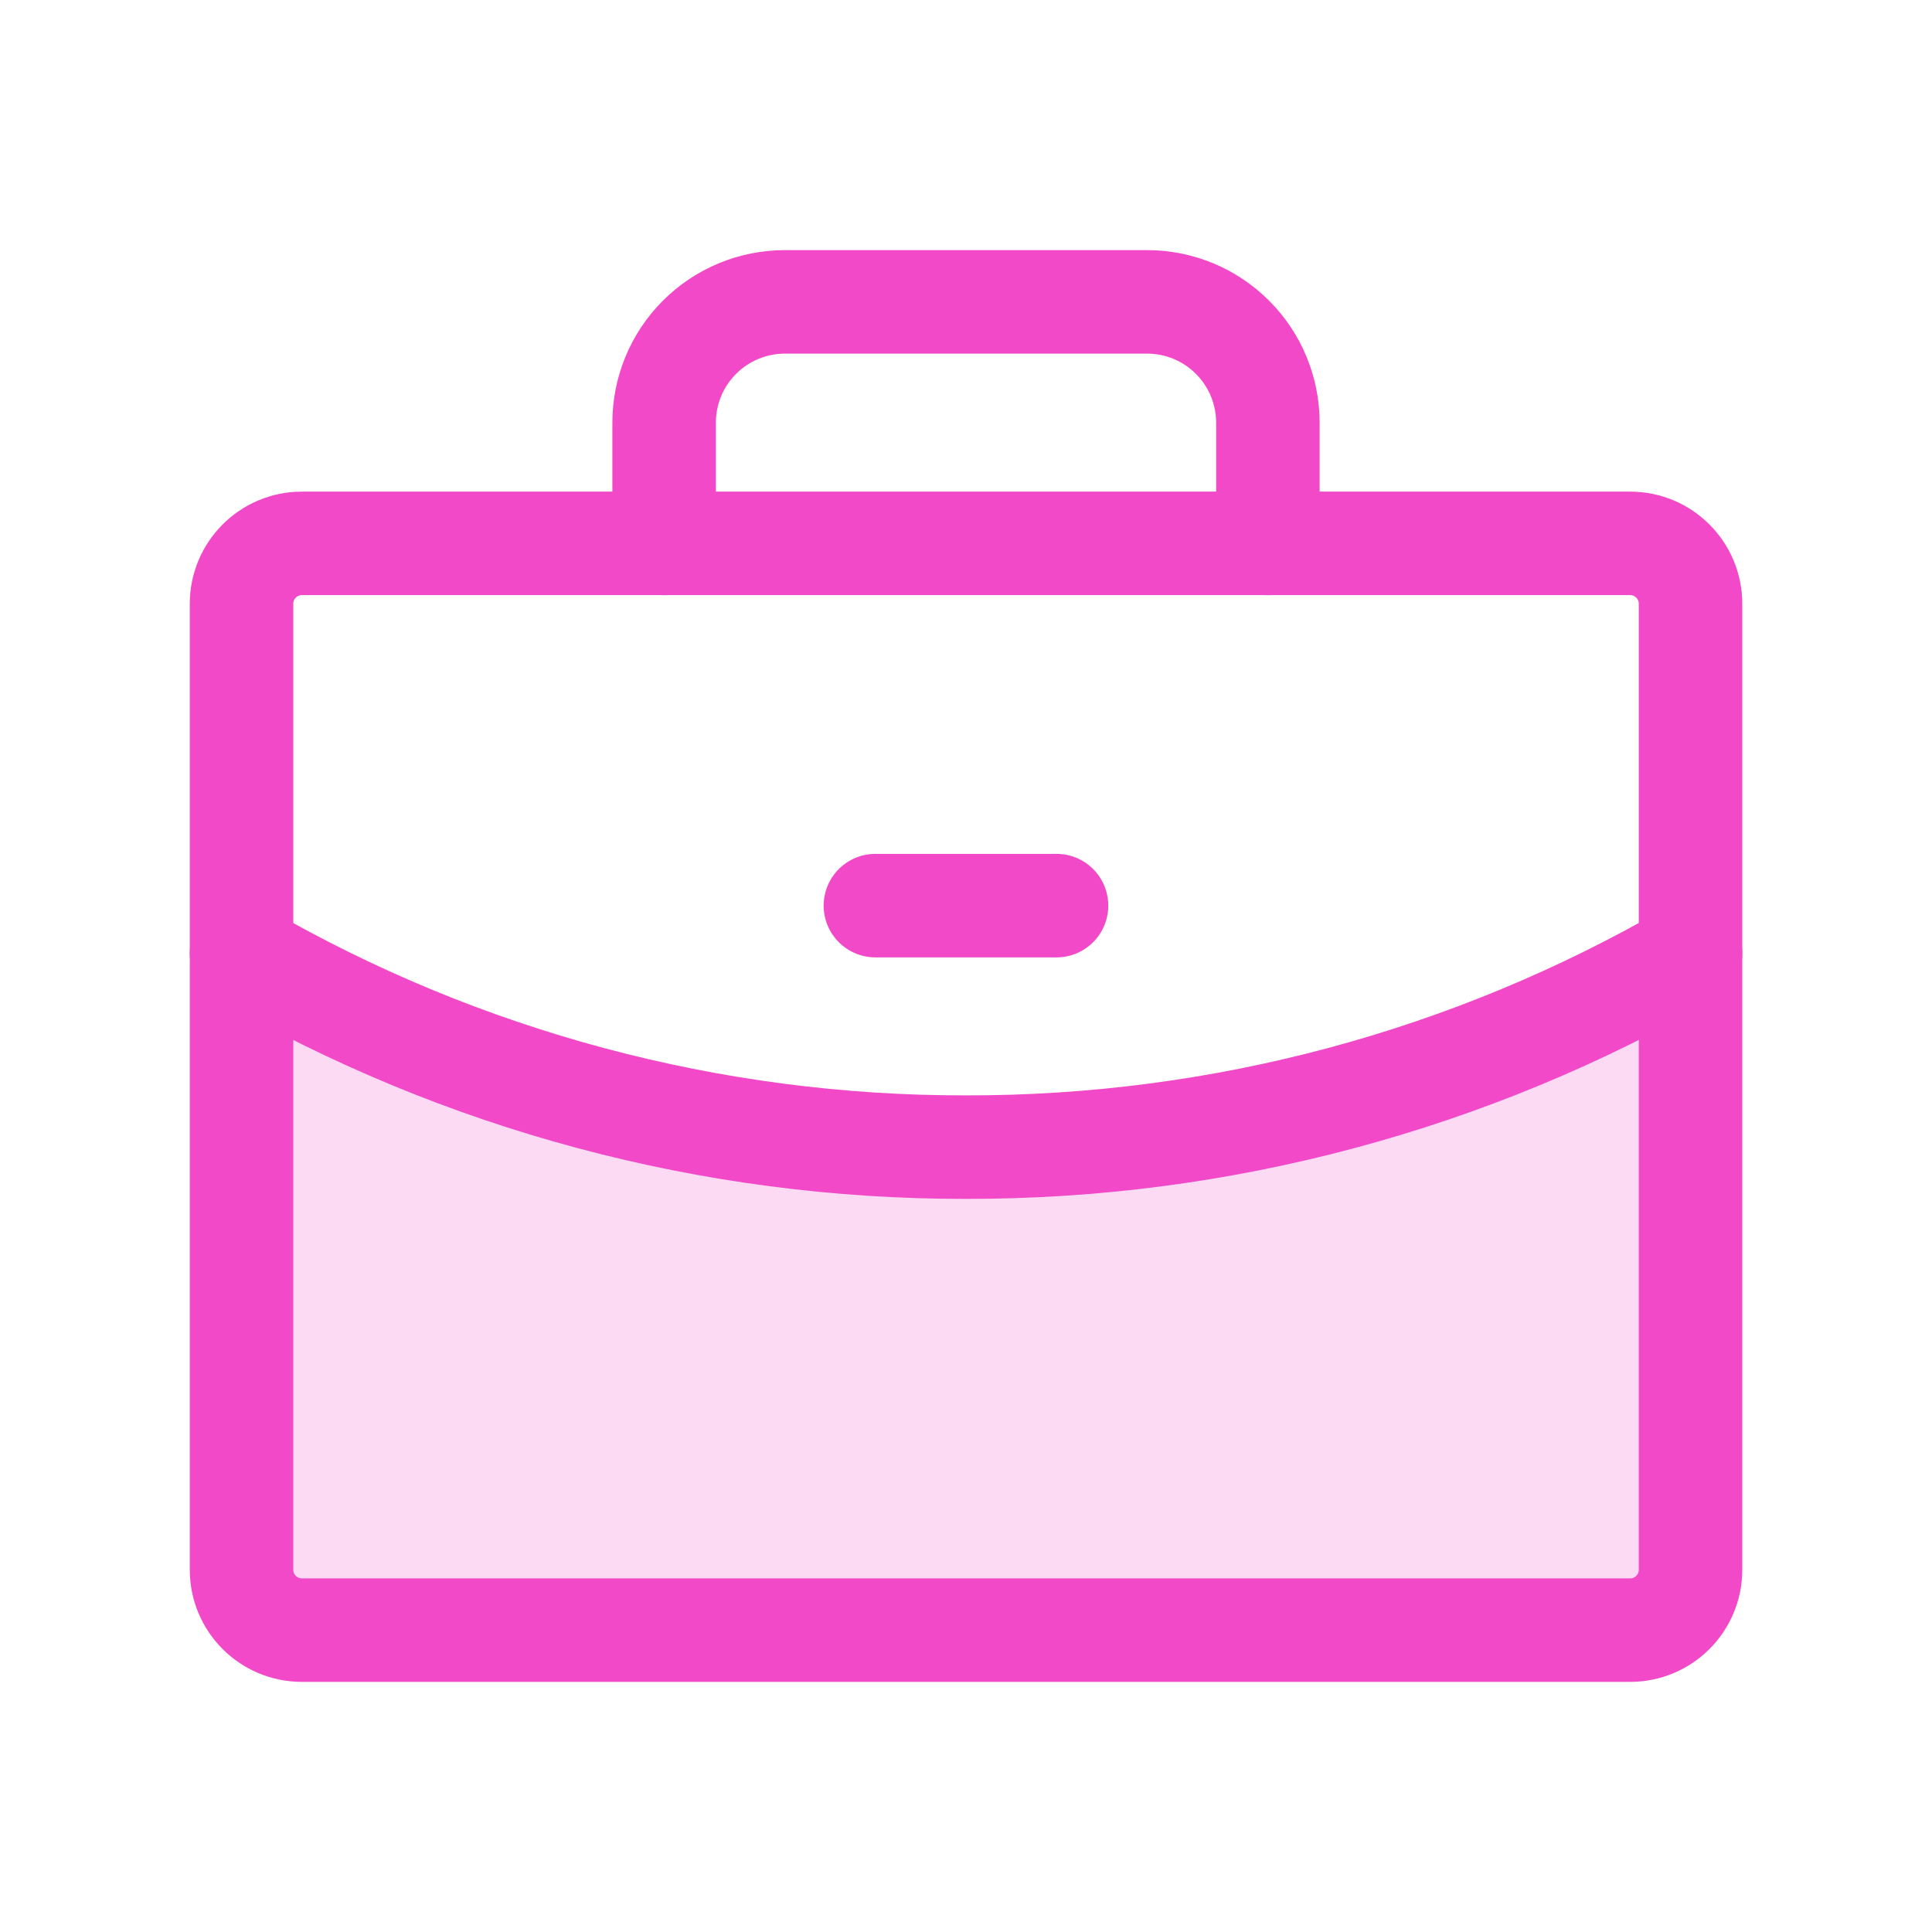 <svg width="56" height="56" viewBox="0 0 56 56" fill="none" xmlns="http://www.w3.org/2000/svg">
<path opacity="0.2" d="M27.999 33.25C20.627 33.262 13.383 31.324 7.001 27.632V45.5C7.001 45.73 7.046 45.958 7.134 46.17C7.222 46.382 7.351 46.575 7.514 46.738C7.676 46.9 7.869 47.029 8.081 47.117C8.294 47.205 8.521 47.25 8.751 47.25H47.251C47.481 47.25 47.708 47.205 47.921 47.117C48.133 47.029 48.326 46.9 48.488 46.738C48.651 46.575 48.78 46.382 48.868 46.17C48.956 45.958 49.001 45.73 49.001 45.5V27.63C42.618 31.323 35.373 33.262 27.999 33.25Z" fill="#F249C8"/>
<path d="M47.251 15.75H8.751C7.784 15.75 7.001 16.534 7.001 17.5V45.5C7.001 46.467 7.784 47.25 8.751 47.25H47.251C48.218 47.25 49.001 46.467 49.001 45.5V17.5C49.001 16.534 48.218 15.75 47.251 15.75Z" stroke="#F249C8" stroke-width="3" stroke-linecap="round" stroke-linejoin="round"/>
<path d="M36.75 15.751V12.251C36.75 11.322 36.381 10.432 35.725 9.776C35.069 9.119 34.178 8.75 33.25 8.75H22.75C21.822 8.75 20.931 9.119 20.275 9.776C19.619 10.432 19.25 11.322 19.25 12.251V15.751" stroke="#F249C8" stroke-width="3" stroke-linecap="round" stroke-linejoin="round"/>
<path d="M49.001 27.63C42.619 31.323 35.373 33.262 28 33.25C20.627 33.262 13.383 31.324 7.001 27.632" stroke="#F249C8" stroke-width="3" stroke-linecap="round" stroke-linejoin="round"/>
<path d="M25.374 26.25H30.624" stroke="#F249C8" stroke-width="3" stroke-linecap="round" stroke-linejoin="round"/>
</svg>
